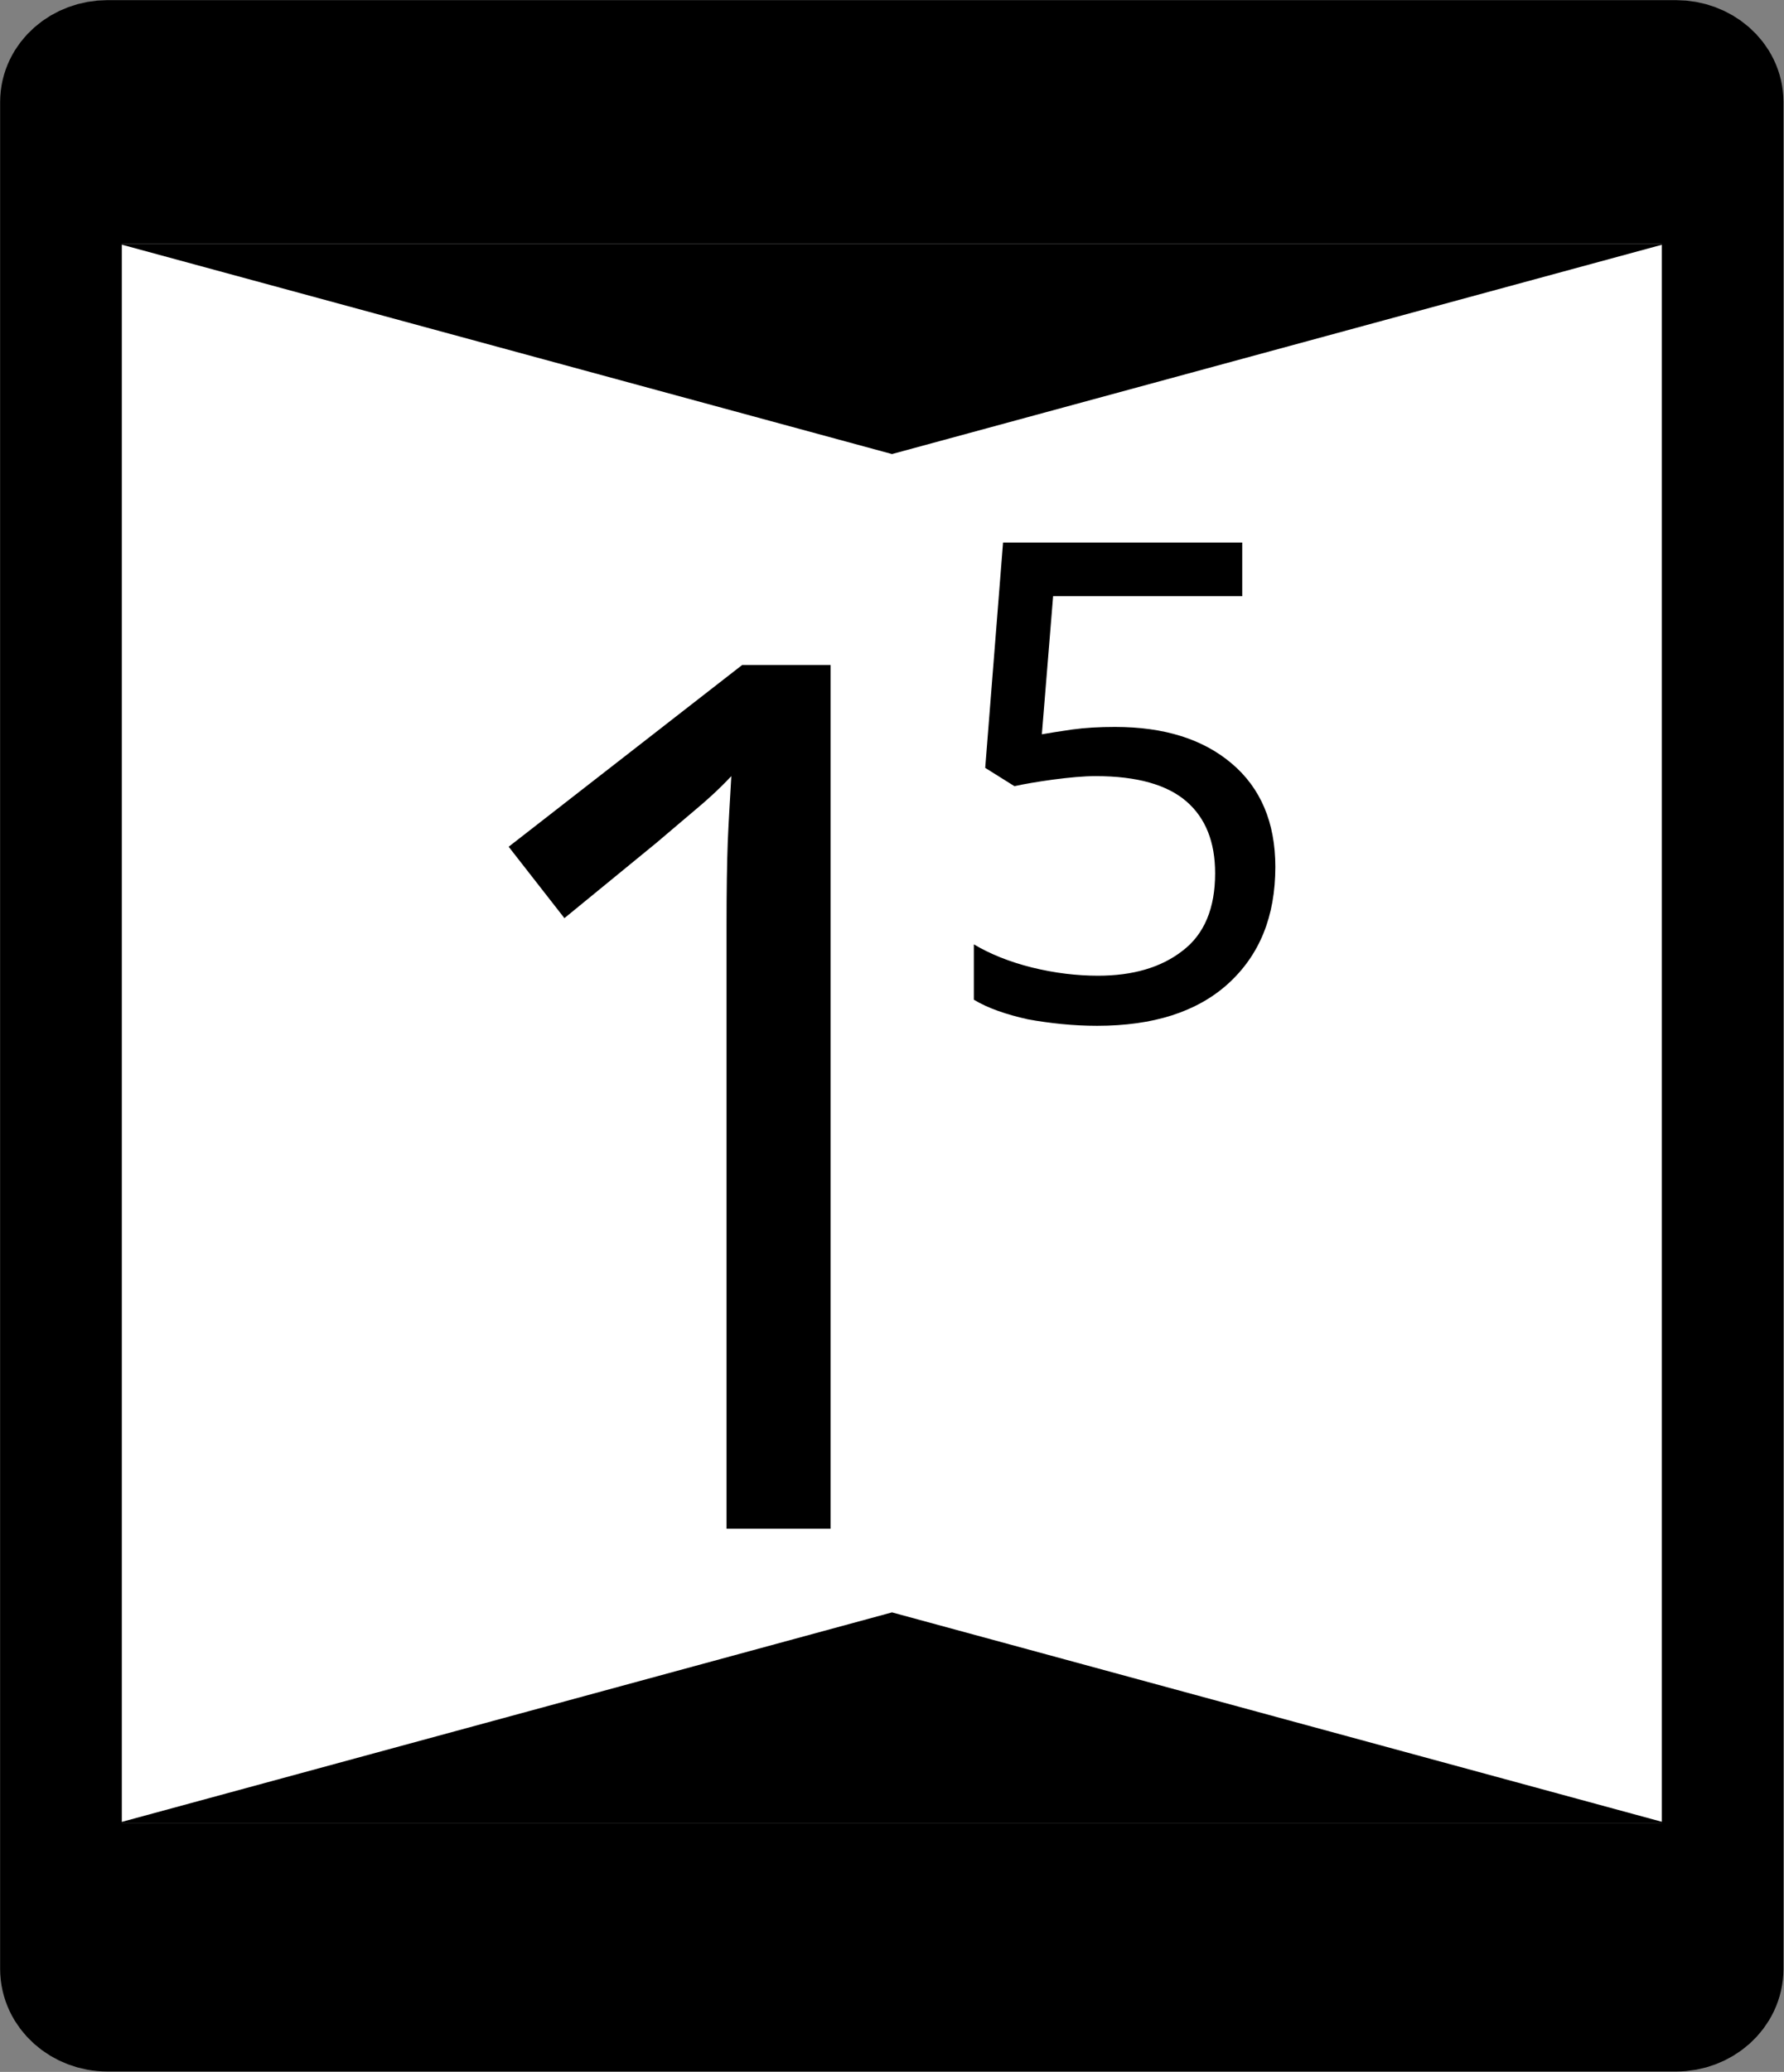 <?xml version="1.0" encoding="UTF-8"?>
<svg xmlns="http://www.w3.org/2000/svg" xmlns:xlink="http://www.w3.org/1999/xlink" width="16" height="18.572" viewBox="0 0 16 18.572">
<rect x="0" y="0" width="16" height="18.572" fill="#808080" stroke="none"/>
<path fill-rule="nonzero" fill="rgb(100%, 100%, 100%)" fill-opacity="1" stroke-width="0.936" stroke-linecap="round" stroke-linejoin="round" stroke="rgb(0%, 0%, 0%)" stroke-opacity="1" stroke-miterlimit="4" d="M 0.827 0.469 L 12.891 0.469 C 13.089 0.469 13.25 0.61 13.25 0.784 L 13.25 15.136 C 13.25 15.313 13.089 15.457 12.891 15.457 L 0.827 15.457 C 0.63 15.457 0.469 15.313 0.469 15.136 L 0.469 0.784 C 0.469 0.61 0.63 0.469 0.827 0.469 Z M 0.827 0.469 " transform="matrix(1.166, 0, 0, 1.166, 0, 0)"/>
<path fill-rule="nonzero" fill="rgb(0%, 0%, 0%)" fill-opacity="1" d="M 14.941 2.184 L 8 4.07 L 1.059 2.184 Z M 14.941 2.184 "/>
<path fill-rule="nonzero" fill="rgb(0%, 0%, 0%)" fill-opacity="1" d="M 1.059 0.73 L 14.941 0.73 L 14.941 2.184 L 1.059 2.184 Z M 1.059 0.73 "/>
<path fill-rule="nonzero" fill="rgb(0%, 0%, 0%)" fill-opacity="1" d="M 14.941 16.34 L 8 14.453 L 1.059 16.34 Z M 14.941 16.34 "/>
<path fill-rule="nonzero" fill="rgb(0%, 0%, 0%)" fill-opacity="1" d="M 1.059 17.797 L 14.941 17.797 L 14.941 16.34 L 1.059 16.34 Z M 1.059 17.797 "/>
<path fill-rule="nonzero" fill="rgb(0%, 0%, 0%)" fill-opacity="1" d="M 7.449 13.703 L 6.516 13.703 L 6.516 8.297 C 6.516 7.984 6.52 7.734 6.527 7.547 C 6.535 7.359 6.547 7.164 6.559 6.957 C 6.445 7.078 6.34 7.172 6.242 7.254 C 6.148 7.332 6.031 7.434 5.887 7.555 L 5.062 8.23 L 4.562 7.59 L 6.656 5.961 L 7.449 5.961 Z M 7.449 13.703 "/>
<path fill-rule="nonzero" fill="rgb(0%, 0%, 0%)" fill-opacity="1" d="M 10 6.516 C 10.441 6.516 10.789 6.625 11.047 6.844 C 11.305 7.062 11.438 7.371 11.438 7.77 C 11.438 8.215 11.297 8.562 11.012 8.82 C 10.734 9.07 10.344 9.195 9.84 9.195 C 9.621 9.195 9.414 9.172 9.219 9.137 C 9.027 9.094 8.863 9.039 8.734 8.961 L 8.734 8.465 C 8.879 8.551 9.051 8.621 9.254 8.672 C 9.461 8.723 9.66 8.746 9.848 8.746 C 10.16 8.746 10.414 8.672 10.605 8.523 C 10.801 8.375 10.898 8.141 10.898 7.828 C 10.898 7.547 10.812 7.332 10.641 7.184 C 10.469 7.035 10.199 6.957 9.828 6.957 C 9.715 6.957 9.59 6.969 9.445 6.988 C 9.301 7.008 9.188 7.027 9.098 7.047 L 8.836 6.883 L 8.996 4.863 L 11.141 4.863 L 11.141 5.344 L 9.445 5.344 L 9.344 6.582 C 9.414 6.57 9.504 6.555 9.617 6.539 C 9.734 6.523 9.859 6.516 10 6.516 Z M 10 6.516 "/>
</svg>
